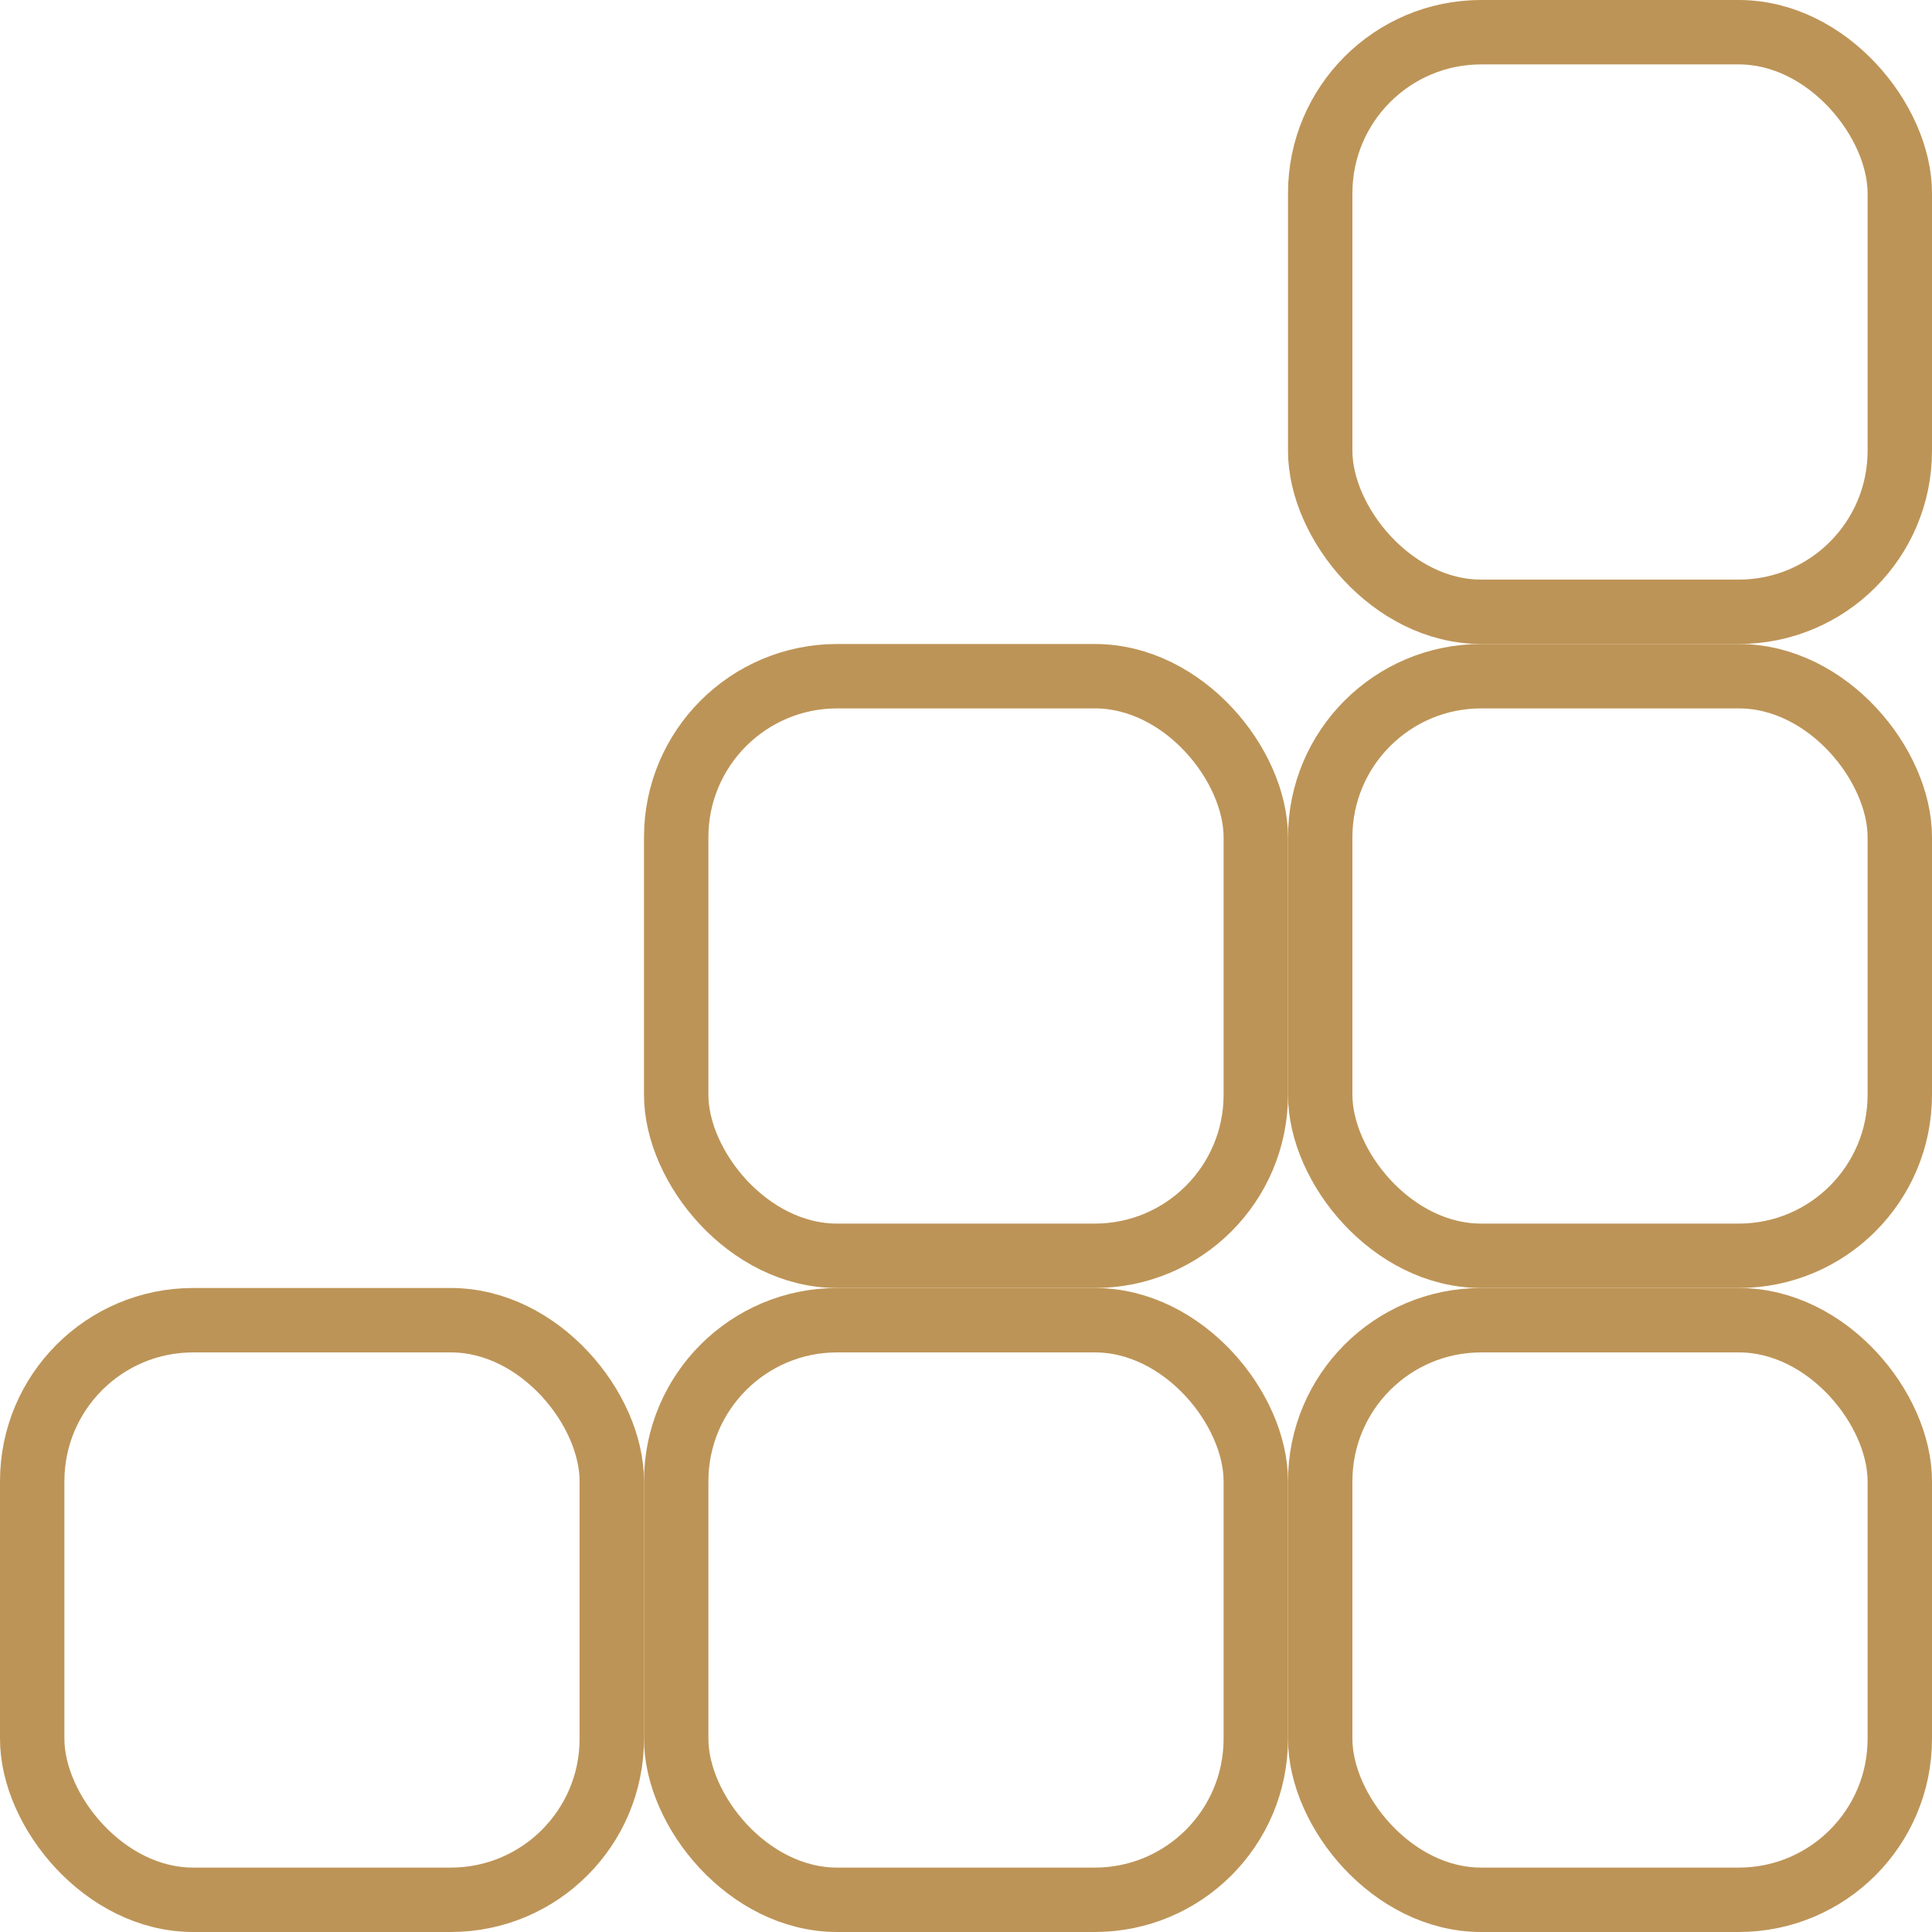 <svg width="30" height="30" viewBox="0 0 30 30" fill="none" xmlns="http://www.w3.org/2000/svg">
<rect x="0.5" y="20.5" width="9" height="9" rx="2.5" stroke="#BD9457"/>
<rect x="10.5" y="20.5" width="9" height="9" rx="2.5" stroke="#BD9457"/>
<rect x="10.5" y="10.5" width="9" height="9" rx="2.5" stroke="#BD9457"/>
<rect x="20.5" y="20.5" width="9" height="9" rx="2.5" stroke="#BD9457"/>
<rect x="20.5" y="10.5" width="9" height="9" rx="2.5" stroke="#BD9457"/>
<rect x="20.5" y="0.5" width="9" height="9" rx="2.5" stroke="#BD9457"/>
</svg>
